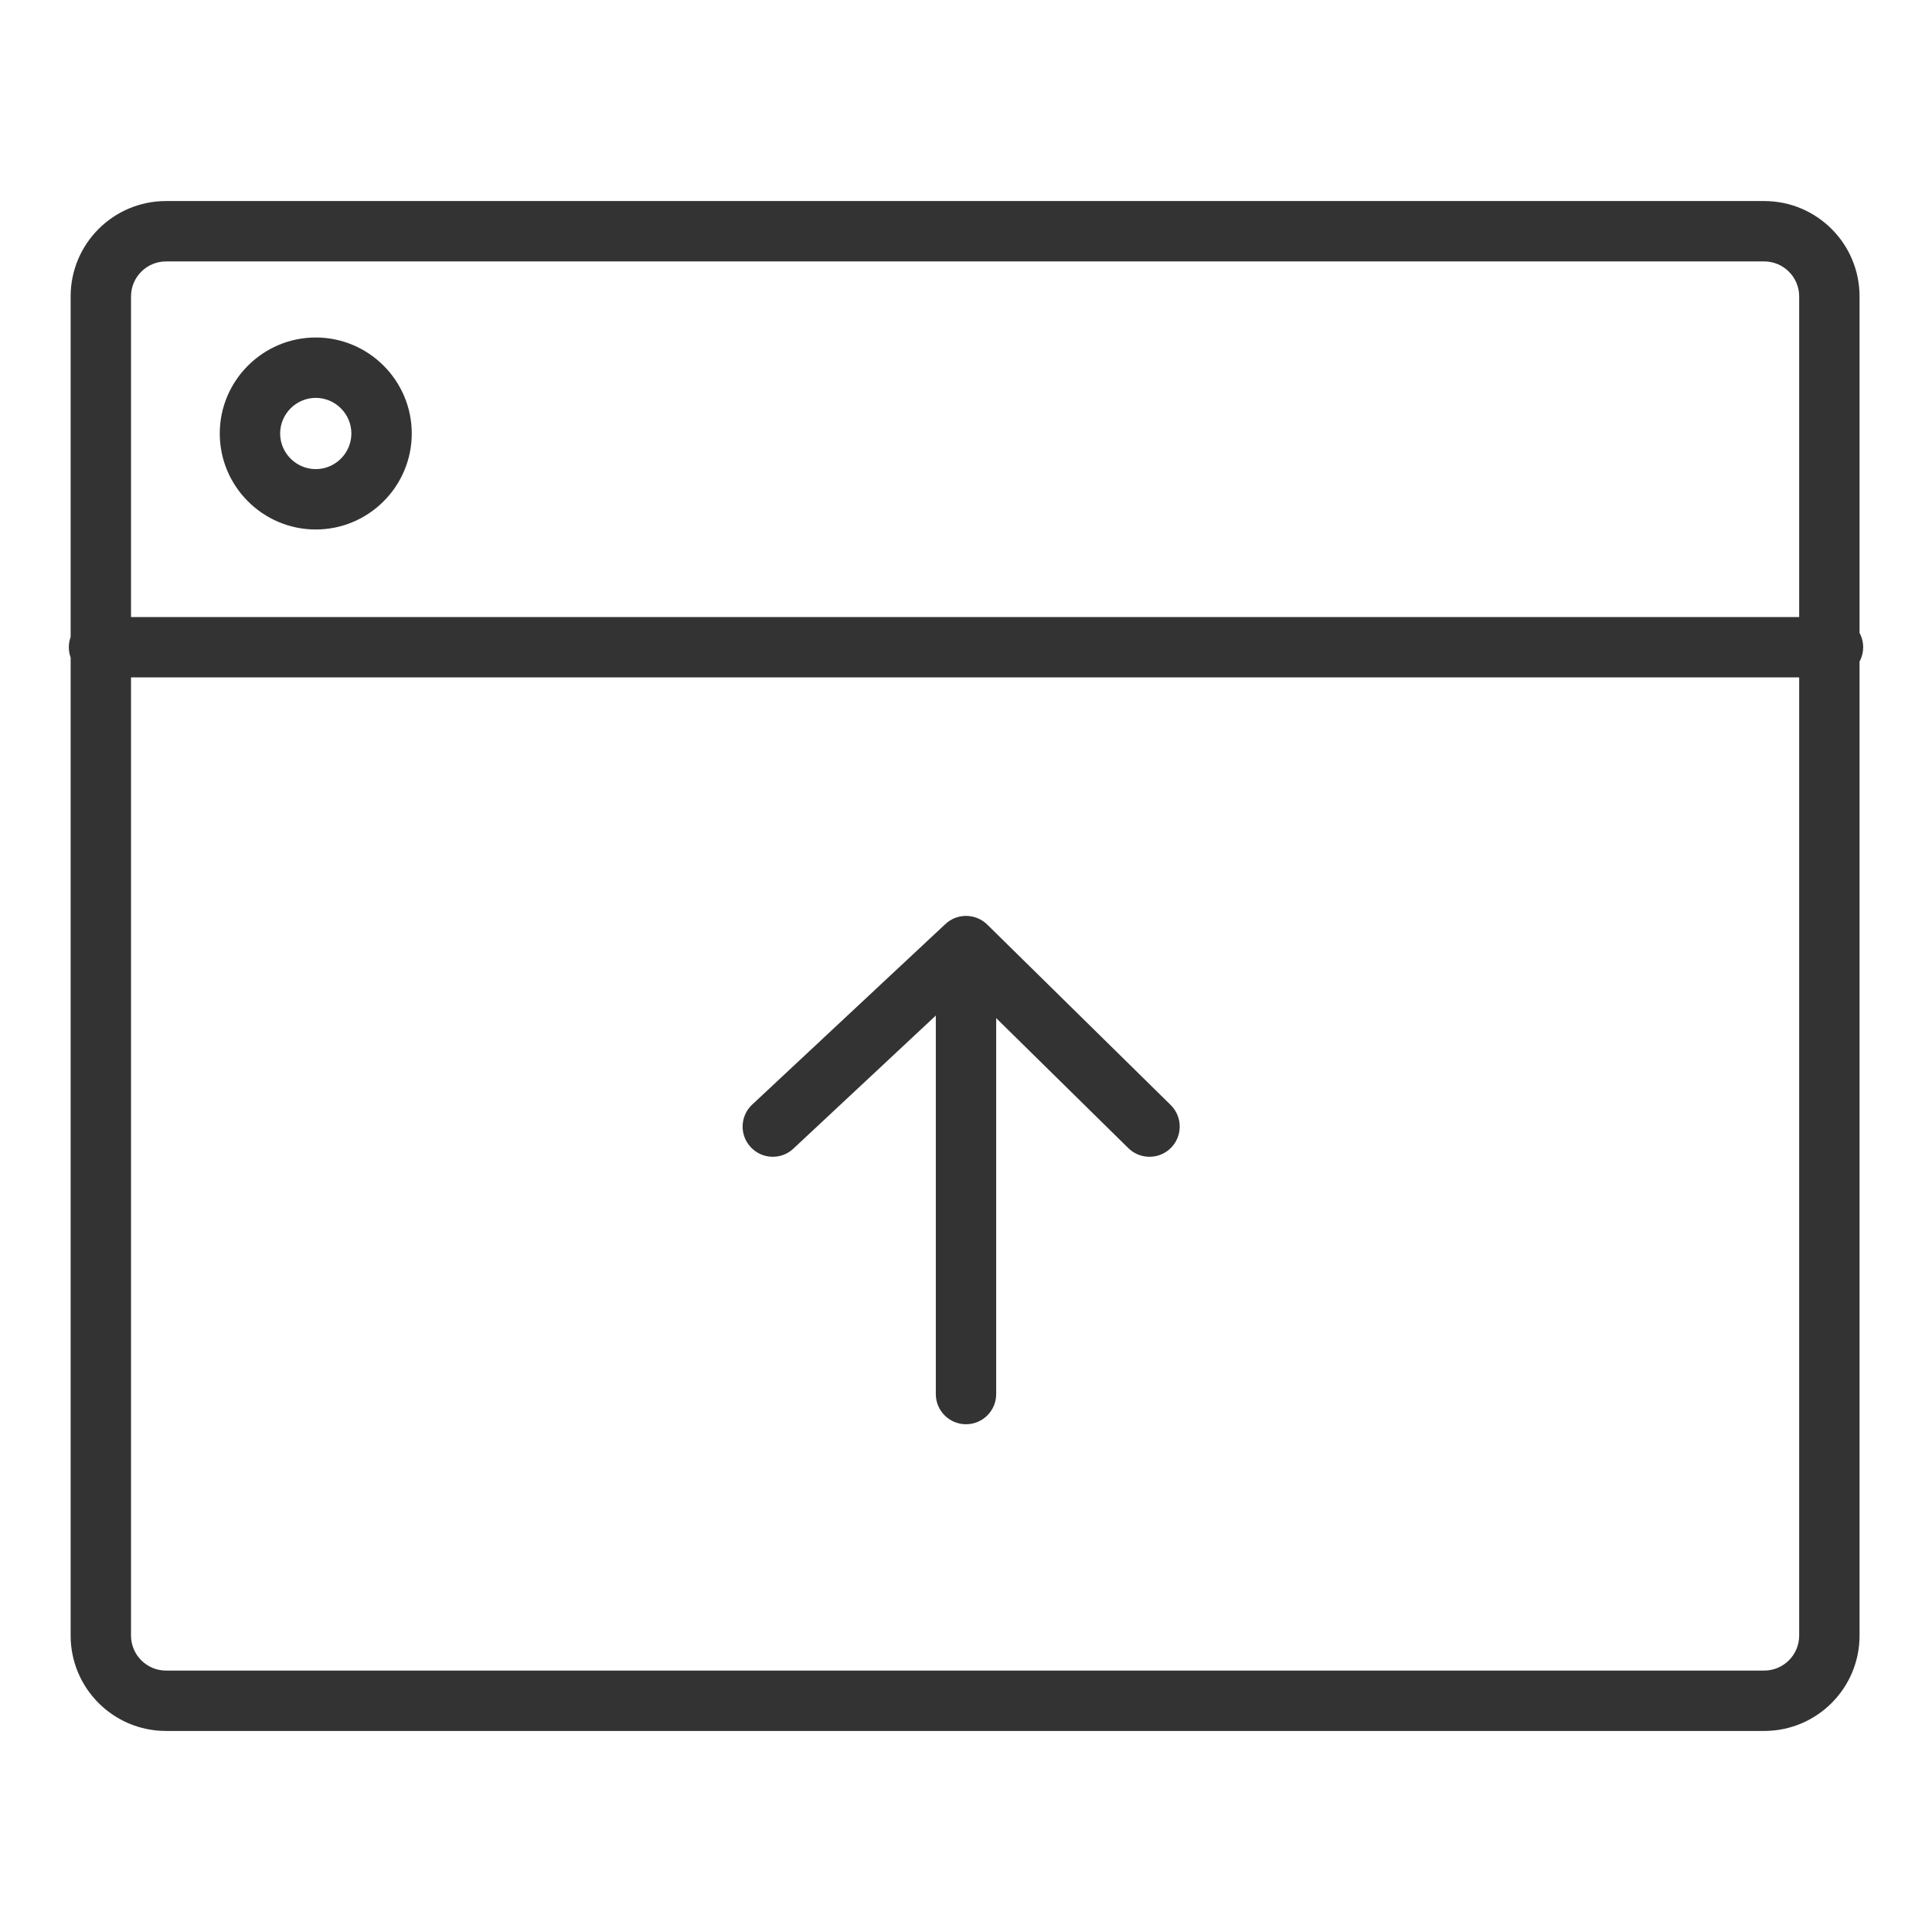 <svg width="32" height="32" viewBox="0 0 32 32" fill="none" xmlns="http://www.w3.org/2000/svg">
<path d="M1.64 10.22C1.364 10.22 1.14 10.444 1.14 10.72C1.14 10.996 1.364 11.22 1.64 11.22V10.22ZM30.36 11.22C30.636 11.22 30.86 10.996 30.86 10.72C30.86 10.444 30.636 10.22 30.36 10.22V11.22ZM12.459 18.295C12.257 18.483 12.246 18.8 12.435 19.001C12.623 19.203 12.94 19.214 13.141 19.025L12.459 18.295ZM16 15.67L16.351 15.313C16.16 15.126 15.854 15.122 15.659 15.305L16 15.67ZM18.689 19.017C18.886 19.21 19.203 19.207 19.396 19.011C19.59 18.814 19.587 18.497 19.391 18.303L18.689 19.017ZM15.5 23.09C15.5 23.366 15.724 23.59 16 23.59C16.276 23.59 16.5 23.366 16.5 23.09H15.5ZM1.64 11.22H30.36V10.22H1.64V11.22ZM5.23 8.77C6.106 8.77 6.82 8.056 6.82 7.18H5.82C5.82 7.504 5.554 7.77 5.23 7.77V8.77ZM6.82 7.18C6.82 6.304 6.106 5.59 5.23 5.59V6.59C5.554 6.59 5.82 6.856 5.82 7.18H6.82ZM5.23 5.59C4.354 5.59 3.64 6.304 3.64 7.18H4.64C4.64 6.856 4.906 6.59 5.23 6.59V5.59ZM3.64 7.18C3.64 8.056 4.354 8.77 5.23 8.77V7.77C4.906 7.77 4.64 7.504 4.64 7.18H3.64ZM13.141 19.025L16.341 16.035L15.659 15.305L12.459 18.295L13.141 19.025ZM15.649 16.026L18.689 19.017L19.391 18.303L16.351 15.313L15.649 16.026ZM15.5 15.67V23.09H16.5V15.67H15.5ZM2.75 4.33H29.22V3.33H2.75V4.33ZM29.22 4.33C29.54 4.33 29.8 4.59 29.8 4.91H30.8C30.8 4.037 30.093 3.33 29.22 3.33V4.33ZM29.8 4.91V27.09H30.8V4.91H29.8ZM29.8 27.09C29.8 27.41 29.54 27.67 29.22 27.67V28.67C30.093 28.67 30.8 27.963 30.8 27.09H29.8ZM29.22 27.67H2.75V28.67H29.22V27.67ZM2.75 27.67C2.43 27.67 2.17 27.41 2.17 27.09H1.17C1.17 27.963 1.877 28.67 2.75 28.67V27.67ZM2.17 27.09V4.91H1.17V27.09H2.17ZM2.17 4.91C2.17 4.59 2.43 4.33 2.75 4.33V3.33C1.877 3.33 1.17 4.037 1.17 4.91H2.17Z" fill="#333333"/>
</svg>
